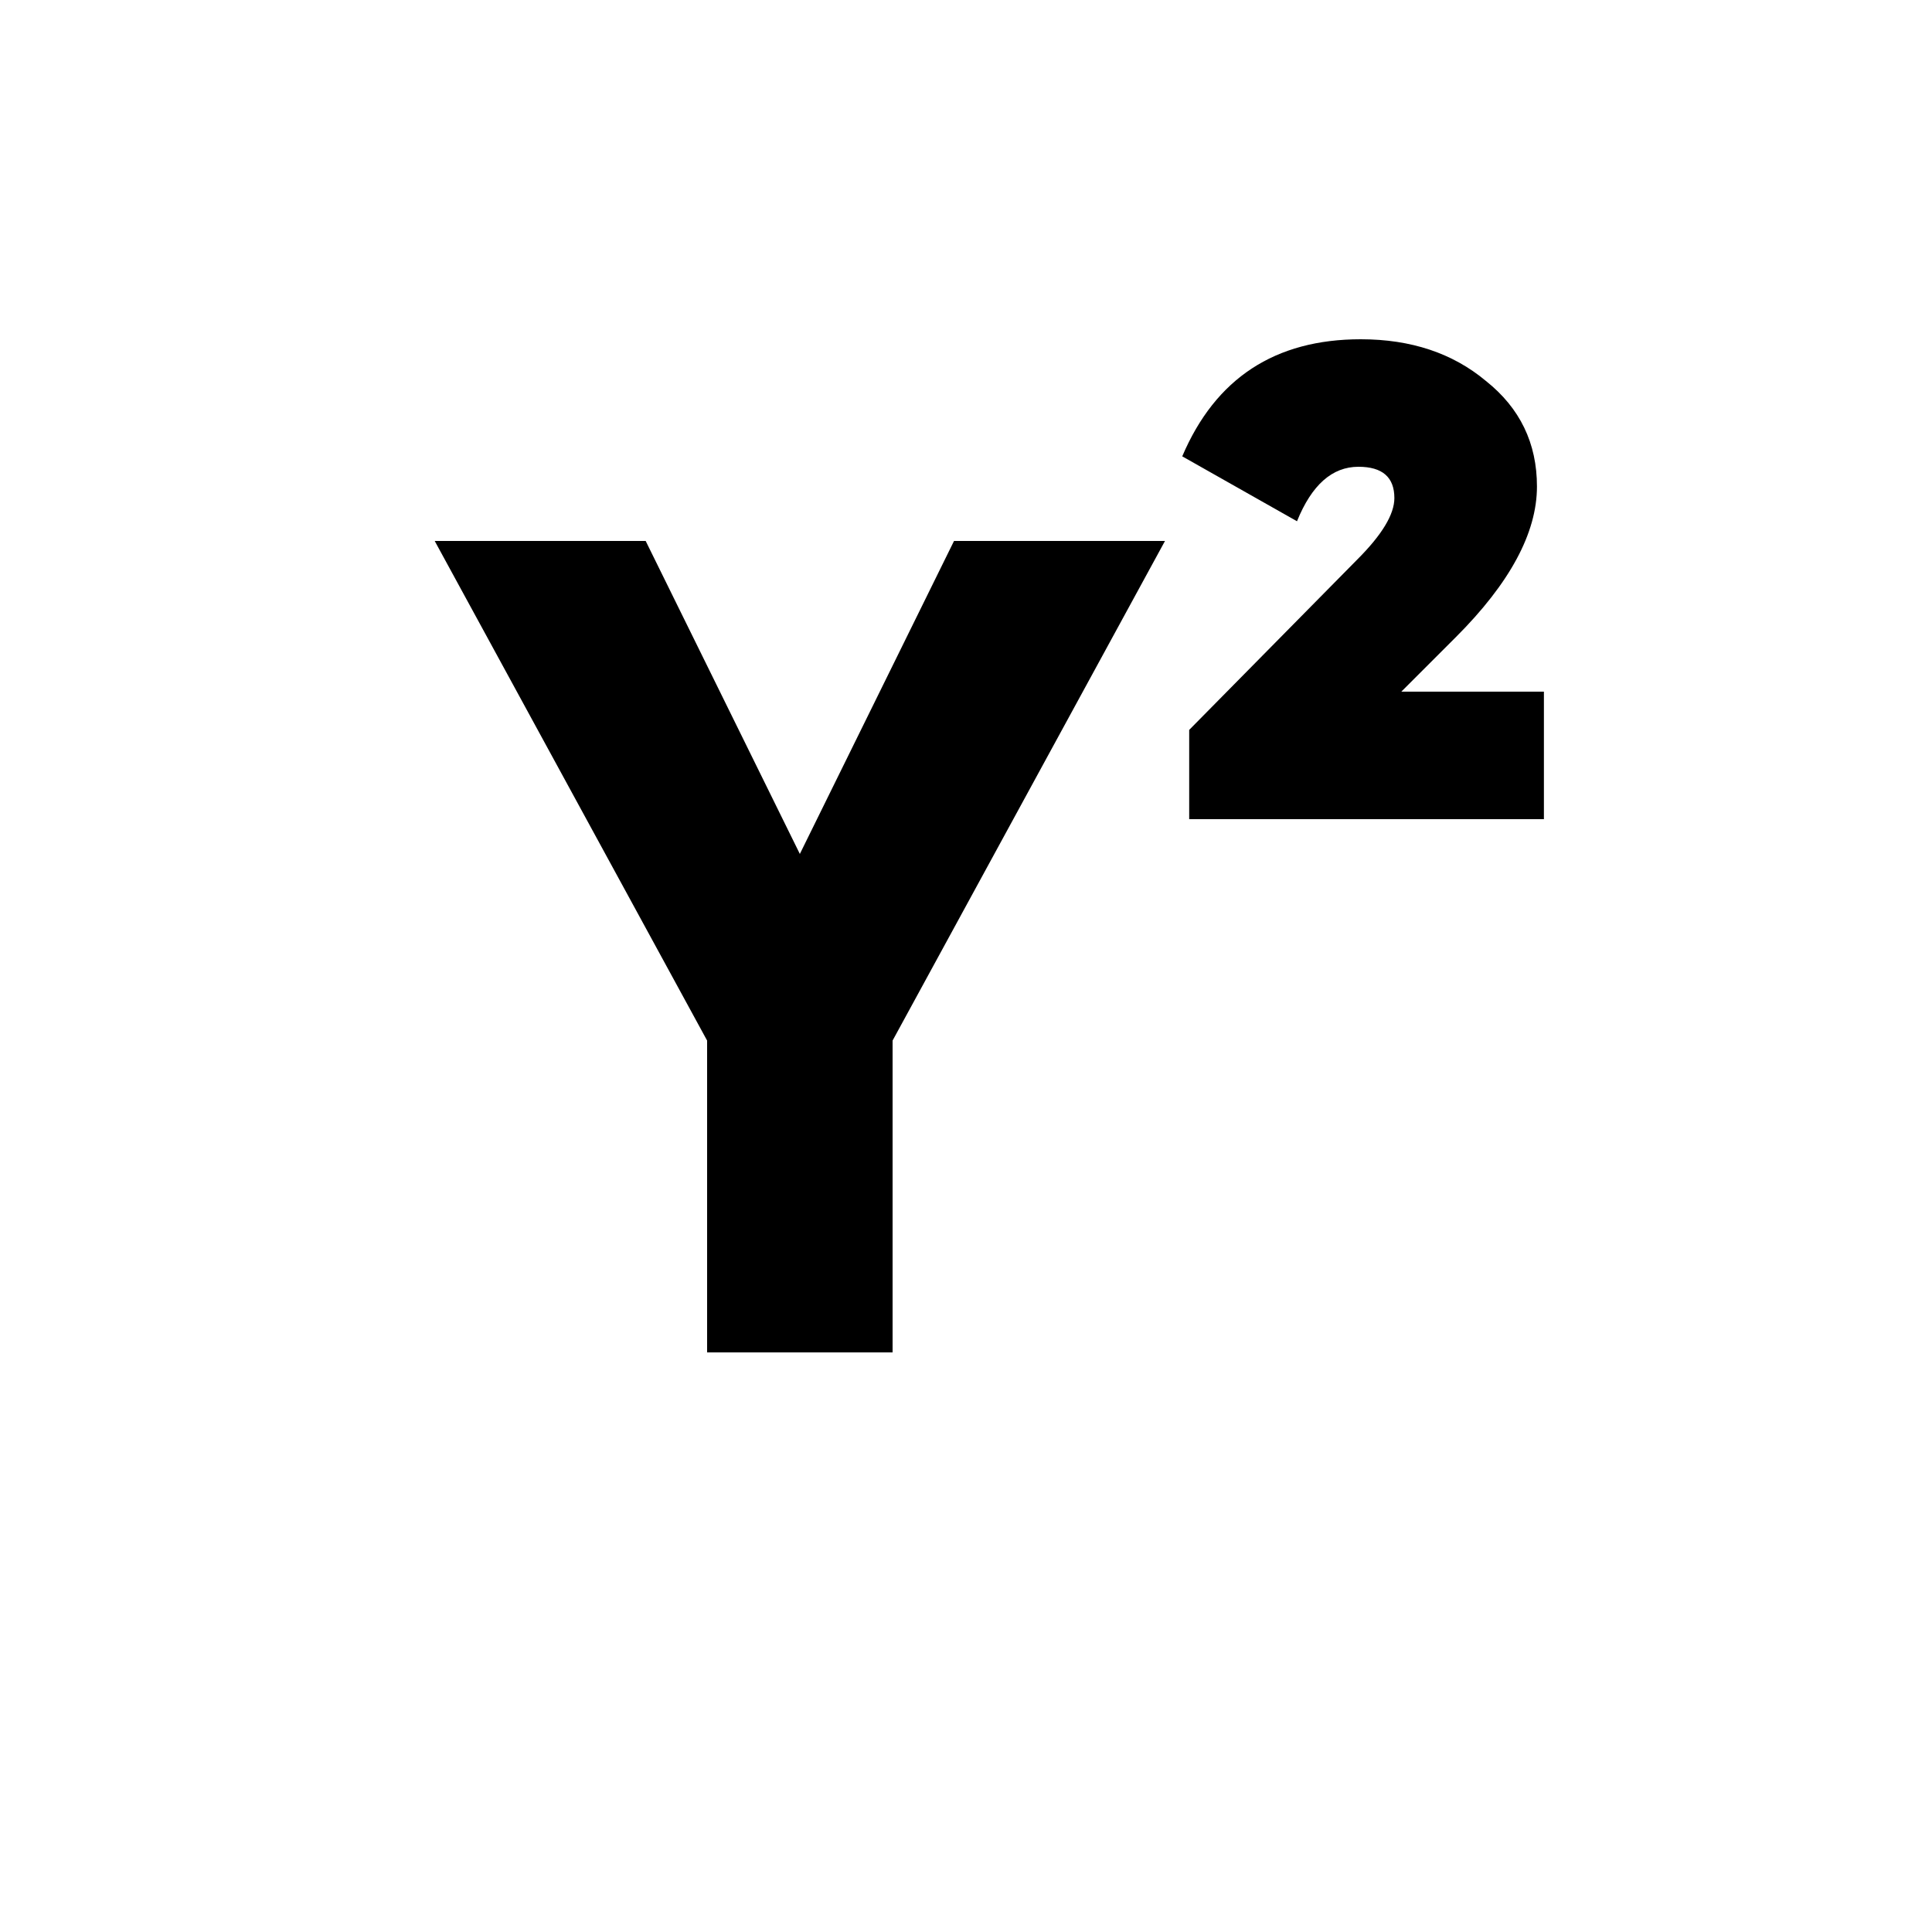 <svg width="40" height="40" viewBox="0 0 40 40" xmlns="http://www.w3.org/2000/svg">
<path d="M24.12 11.2L18.48 21.544V28H14.64V21.544L9 11.2H13.368L16.56 17.68L19.752 11.2H24.12Z"/>
<path d="M24.621 16.96V15.112L28.101 11.584C28.613 11.072 28.869 10.648 28.869 10.312C28.869 9.88 28.621 9.664 28.125 9.664C27.581 9.664 27.157 10.04 26.853 10.792L24.477 9.448C25.165 7.832 26.397 7.024 28.173 7.024C29.213 7.024 30.077 7.312 30.765 7.888C31.469 8.448 31.821 9.176 31.821 10.072C31.821 11.032 31.261 12.072 30.141 13.192L29.013 14.32H31.965V16.96H24.621Z"/>
</svg>
